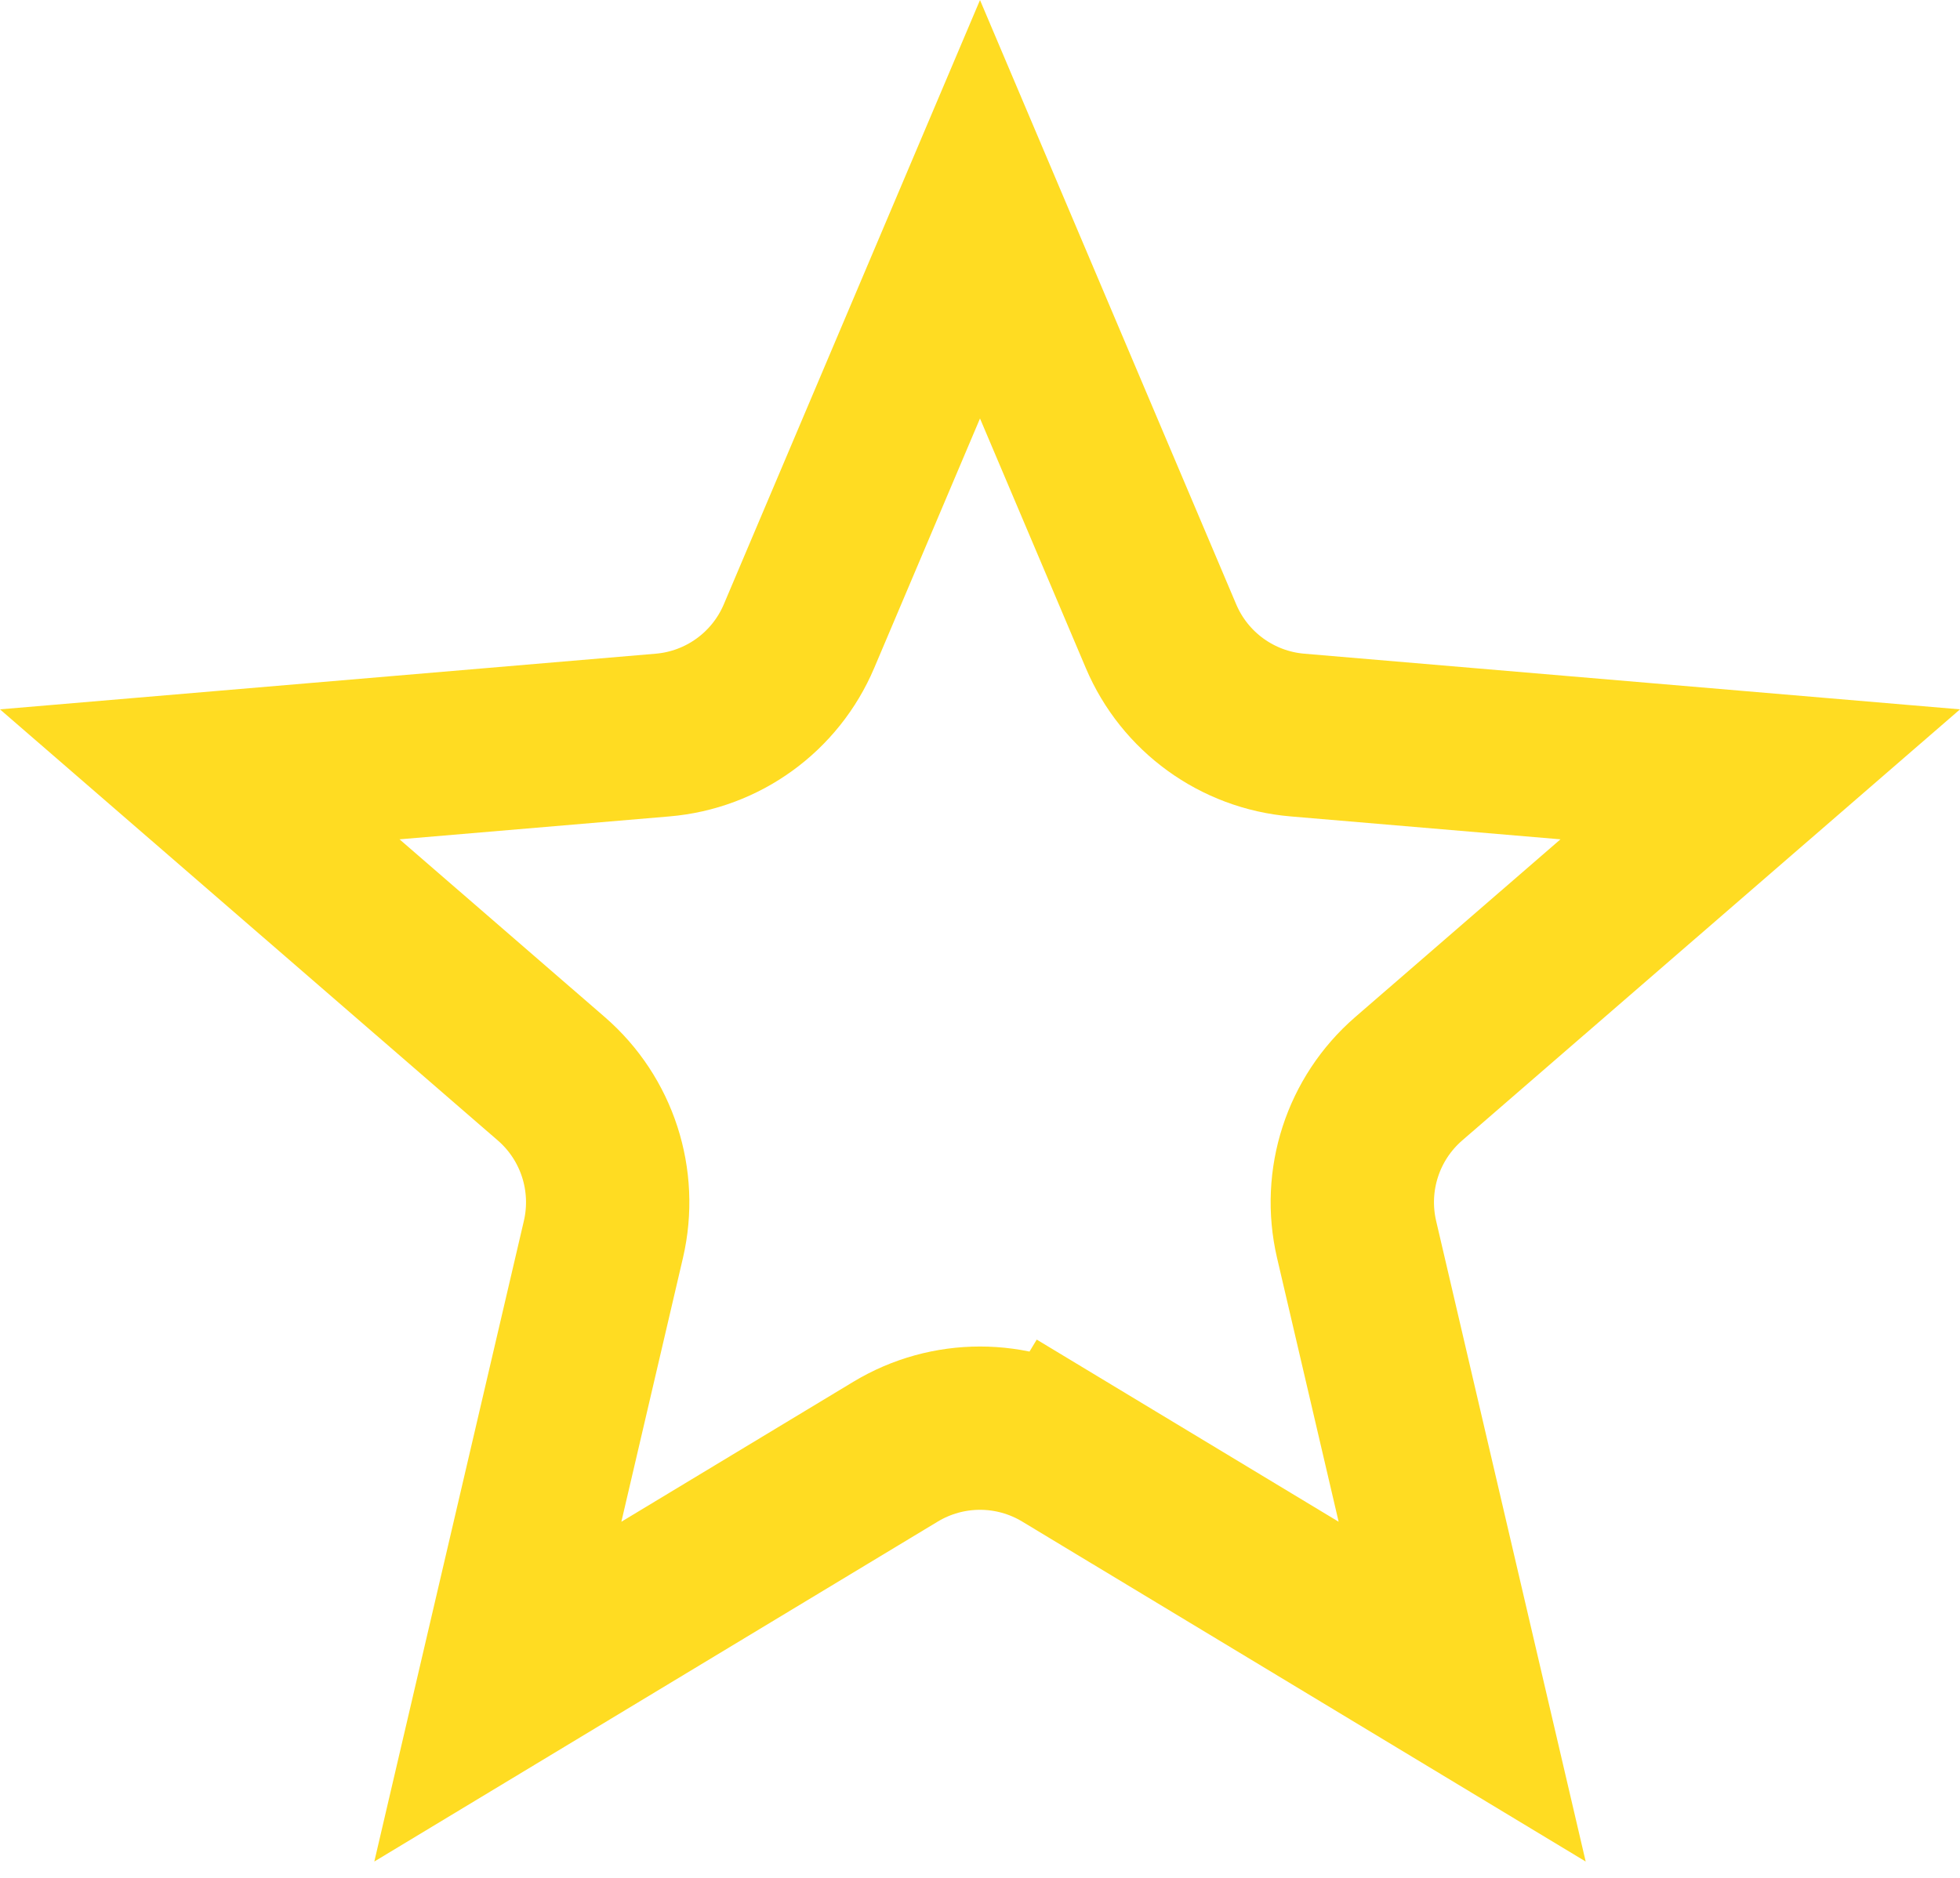 <svg width="24" height="23" viewBox="0 0 24 23" fill="none" xmlns="http://www.w3.org/2000/svg">
<g clip-path="url(#clip0_596_27988)">
<path d="M12.517 18.636L13.034 17.78C12.398 17.396 11.602 17.396 10.966 17.78L6.096 20.719L7.389 15.179C7.557 14.456 7.312 13.699 6.751 13.213L2.446 9.484L8.112 9.003C8.851 8.941 9.495 8.474 9.784 7.791L12 2.563L14.216 7.791C14.505 8.474 15.149 8.941 15.888 9.003L21.554 9.484L17.249 13.213C16.688 13.699 16.443 14.456 16.611 15.179L17.904 20.719L13.034 17.78L12.517 18.636Z" stroke="#FFDC22" stroke-width="2"/>
</g>
<defs>
<clipPath id="clip0_596_27988">
<rect width="24" height="22.8" fill="white"/>
</clipPath>
</defs>
</svg>

